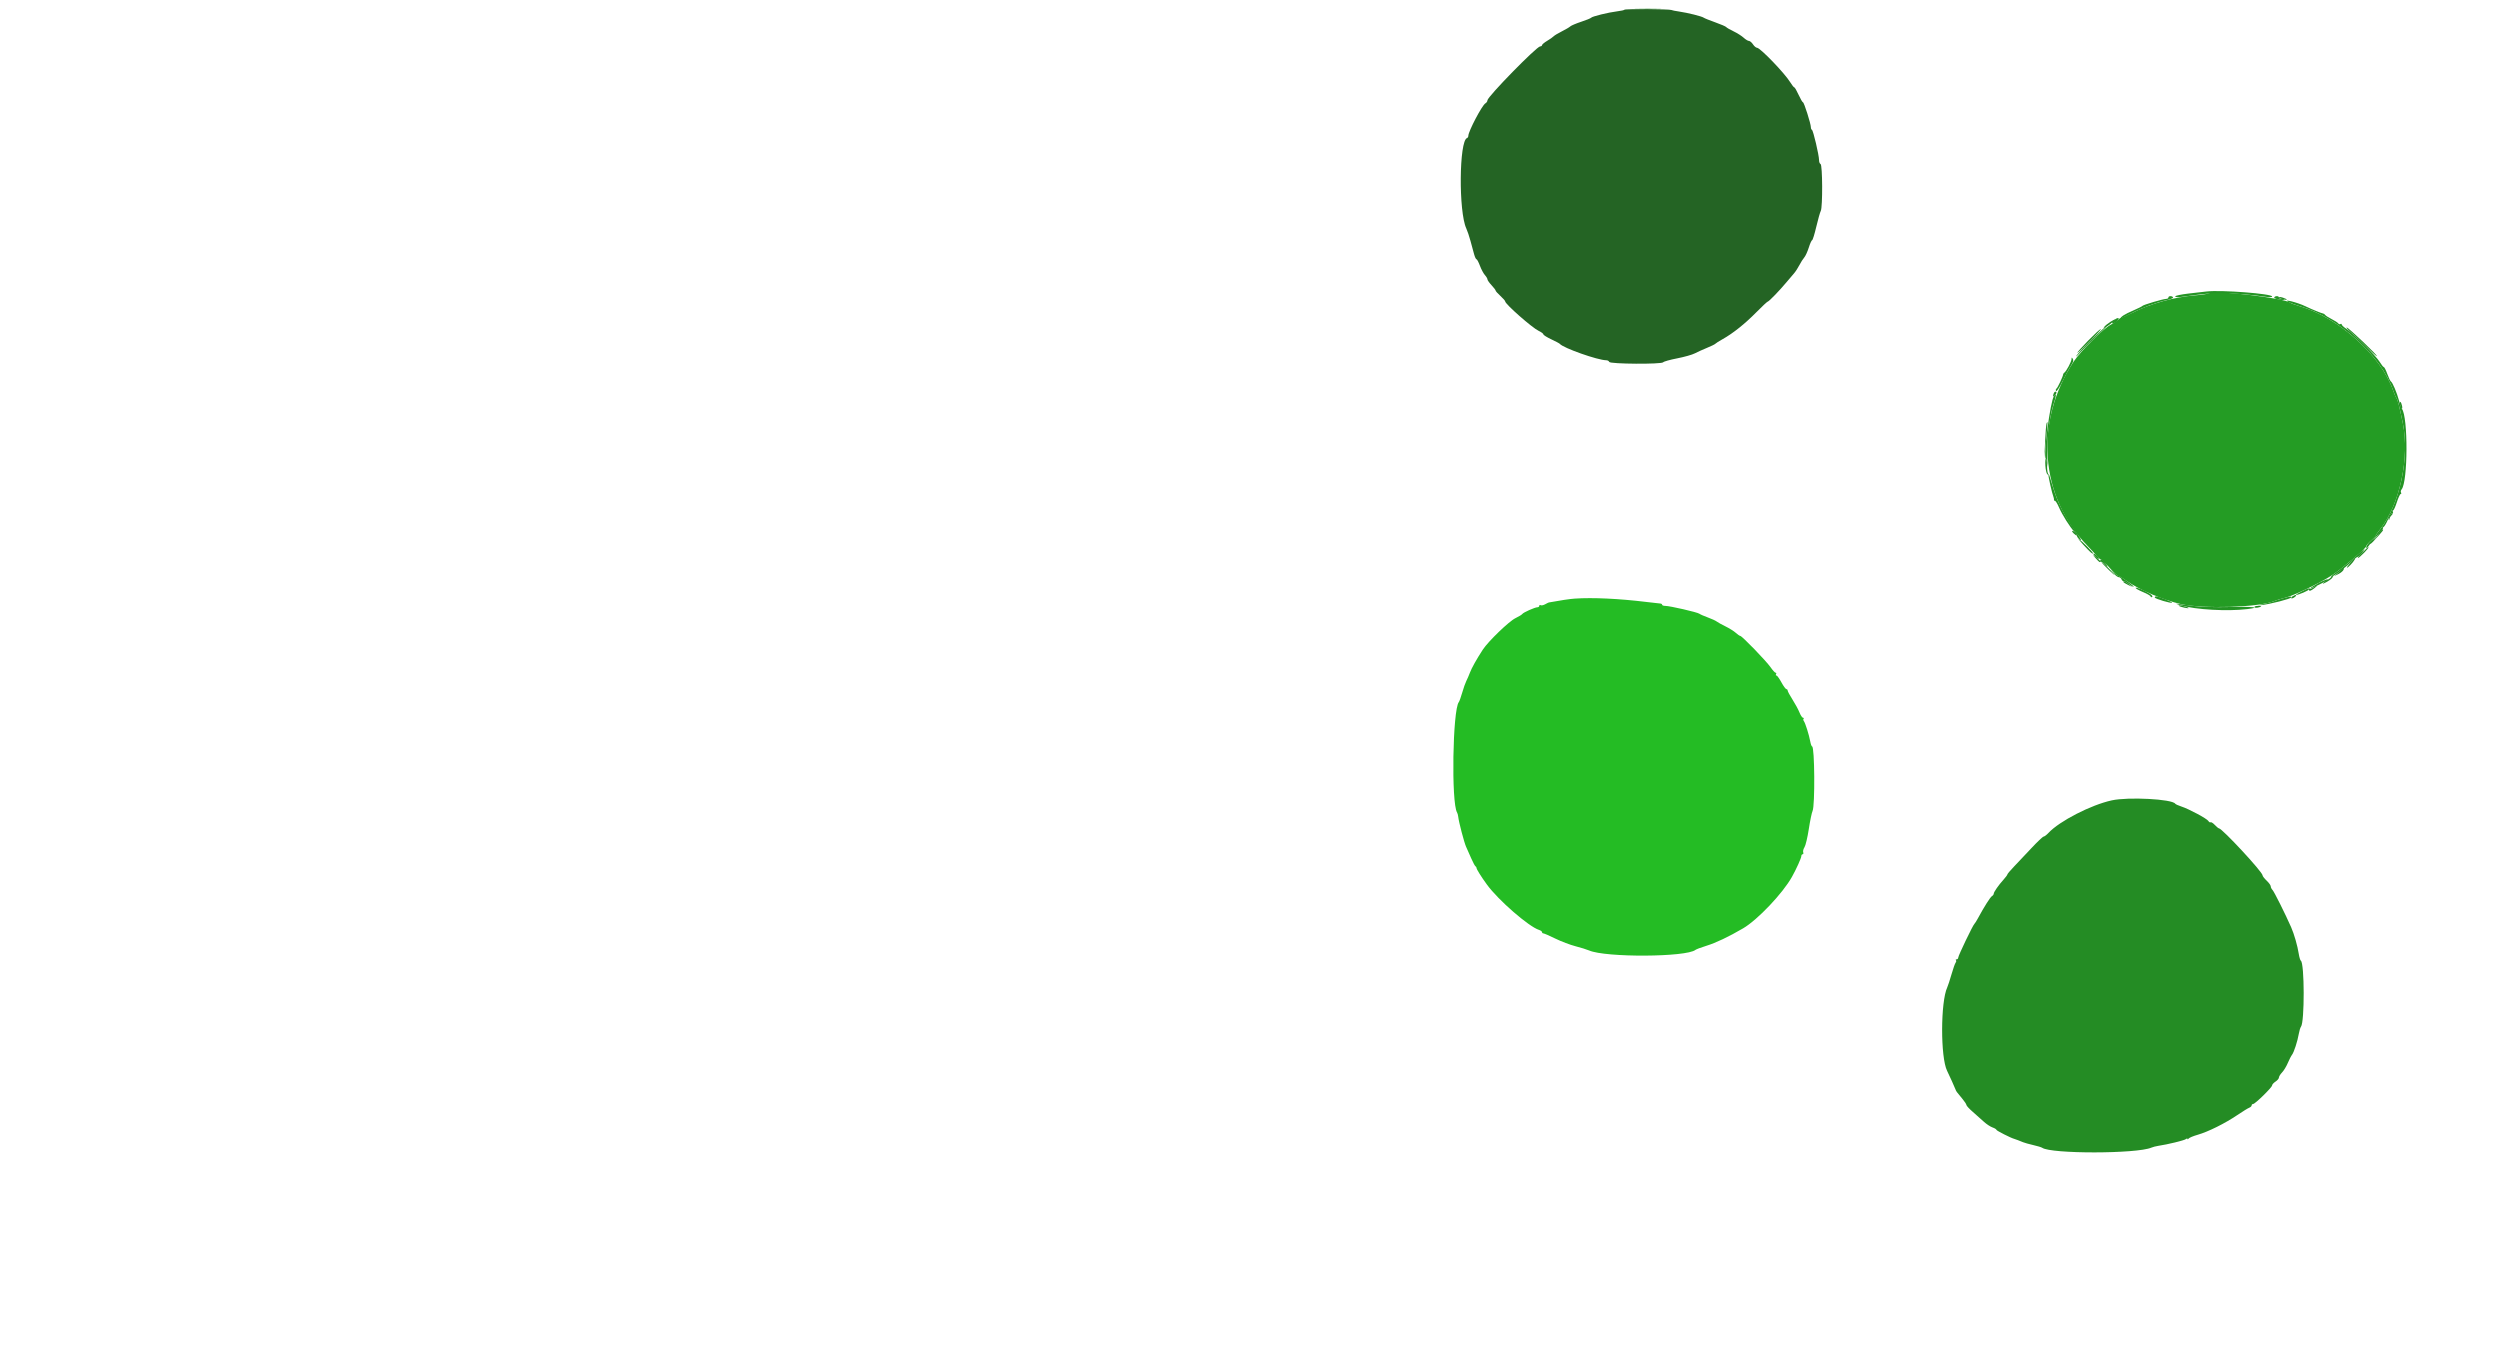 <svg id="svg" version="1.1" xmlns="http://www.w3.org/2000/svg" xmlns:xlink="http://www.w3.org/1999/xlink" width="400" height="218.252" viewBox="0, 0, 400,218.252"><g id="svgg"><path id="path0" d="M261.965 1.473 C 262.961 1.513,264.533 1.513,265.458 1.472 C 266.383 1.431,265.568 1.398,263.646 1.398 C 261.725 1.399,260.968 1.432,261.965 1.473 M364.629 47.584 C 364.629 47.757,365.758 48.067,365.895 47.932 C 365.932 47.896,365.661 47.763,365.295 47.635 C 364.929 47.507,364.629 47.484,364.629 47.584 M337.664 51.494 C 337.303 51.714,336.861 52.075,336.681 52.295 C 336.290 52.774,337.312 52.178,338.087 51.476 C 338.630 50.983,338.489 50.990,337.664 51.494 M376.097 53.111 C 376.574 53.501,377.677 54.533,378.546 55.403 C 379.416 56.274,380.202 56.985,380.293 56.983 C 380.559 56.976,375.748 52.402,375.476 52.402 C 375.339 52.402,375.619 52.721,376.097 53.111 M334.098 54.510 C 333.098 55.533,332.317 56.407,332.363 56.453 C 332.409 56.499,333.323 55.655,334.395 54.578 C 335.467 53.501,336.248 52.627,336.131 52.636 C 336.013 52.644,335.099 53.488,334.098 54.510 M328.536 63.113 C 328.440 63.481,328.474 63.516,328.729 63.305 C 329.076 63.016,329.141 62.664,328.846 62.664 C 328.740 62.664,328.601 62.866,328.536 63.113 M384.010 64.748 C 384.067 65.046,384.186 65.335,384.274 65.390 C 384.362 65.444,384.388 65.245,384.331 64.946 C 384.274 64.648,384.155 64.359,384.067 64.305 C 383.978 64.250,383.953 64.449,384.010 64.748 M327.446 67.758 C 327.381 67.928,327.276 69.234,327.213 70.660 L 327.099 73.253 327.372 70.415 C 327.649 67.535,327.658 67.204,327.446 67.758 M327.258 74.509 C 327.299 75.139,327.436 75.753,327.563 75.873 C 327.722 76.024,327.750 75.968,327.652 75.692 C 327.575 75.472,327.511 74.858,327.511 74.327 C 327.511 73.797,327.437 73.362,327.347 73.362 C 327.257 73.362,327.217 73.878,327.258 74.509 M382.304 82.551 C 382.170 82.802,382.118 83.064,382.188 83.134 C 382.257 83.203,382.314 83.153,382.314 83.021 C 382.314 82.890,382.469 82.628,382.658 82.439 C 382.846 82.250,382.899 82.096,382.774 82.096 C 382.650 82.096,382.438 82.301,382.304 82.551 M380.550 85.461 C 380.309 85.870,379.974 86.258,379.808 86.322 C 379.641 86.386,379.385 86.665,379.239 86.942 C 379.093 87.219,379.381 87.003,379.879 86.463 C 381.293 84.930,381.457 84.716,381.215 84.716 C 381.091 84.716,380.792 85.051,380.550 85.461 M331.785 85.343 C 332.016 85.568,332.244 85.717,332.291 85.676 C 332.429 85.554,331.846 84.934,331.594 84.934 C 331.468 84.934,331.554 85.118,331.785 85.343 M333.297 87.123 C 334.473 88.397,334.771 88.664,334.887 88.548 C 334.978 88.458,333.256 86.700,332.642 86.256 C 332.402 86.082,332.697 86.472,333.297 87.123 M377.948 88.428 C 377.477 88.908,377.166 89.301,377.257 89.301 C 377.348 89.301,377.806 88.908,378.275 88.428 C 378.744 87.948,379.055 87.555,378.966 87.555 C 378.877 87.555,378.418 87.948,377.948 88.428 M335.355 89.373 C 335.911 89.986,336.031 90.061,336.019 89.793 C 336.016 89.703,335.745 89.440,335.419 89.210 L 334.825 88.791 335.355 89.373 M376.041 90.066 C 375.669 90.486,375.438 90.830,375.526 90.830 C 375.701 90.830,376.474 90.021,376.727 89.574 C 377.000 89.092,376.736 89.281,376.041 90.066 M336.245 89.938 C 336.245 90.016,336.807 90.617,337.495 91.274 C 338.183 91.930,338.503 92.178,338.205 91.823 C 337.452 90.928,336.245 89.766,336.245 89.938 M374.236 91.516 L 373.472 92.184 374.155 91.843 C 374.530 91.655,374.896 91.350,374.967 91.165 C 375.133 90.731,375.133 90.731,374.236 91.516 M372.858 92.457 C 372.684 92.631,372.505 92.742,372.460 92.703 C 372.416 92.665,372.183 92.829,371.943 93.068 C 371.507 93.502,371.507 93.503,372.177 93.163 C 372.546 92.976,372.976 92.670,373.132 92.482 C 373.489 92.051,373.283 92.032,372.858 92.457 M339.738 93.117 C 339.738 93.174,340.057 93.376,340.448 93.566 L 341.157 93.913 340.611 93.468 C 340.086 93.039,339.738 92.900,339.738 93.117 M370.165 93.988 C 369.913 94.164,369.646 94.246,369.570 94.170 C 369.494 94.094,369.432 94.147,369.432 94.287 C 369.432 94.648,369.677 94.597,370.306 94.105 C 370.942 93.607,370.835 93.519,370.165 93.988 M366.819 95.406 C 366.642 95.518,366.551 95.663,366.616 95.728 C 366.681 95.794,366.924 95.704,367.156 95.529 C 367.616 95.180,367.336 95.079,366.819 95.406 M348.609 96.931 C 348.830 97.132,350.360 97.449,350.165 97.254 C 350.093 97.182,349.671 97.041,349.226 96.941 C 348.782 96.841,348.504 96.836,348.609 96.931 M360.699 97.131 C 360.699 97.235,360.944 97.272,361.245 97.215 C 361.545 97.158,361.790 97.073,361.790 97.027 C 361.790 96.981,361.545 96.943,361.245 96.943 C 360.944 96.943,360.699 97.028,360.699 97.131 M337.882 128.058 C 334.545 128.788,329.514 131.376,327.746 133.275 C 327.455 133.587,327.111 133.847,326.982 133.852 C 326.852 133.858,325.961 134.703,325.000 135.730 C 324.039 136.758,322.787 138.084,322.216 138.679 C 321.646 139.273,321.179 139.828,321.178 139.912 C 321.177 139.996,320.907 140.363,320.578 140.727 C 319.770 141.618,318.996 142.728,318.996 142.993 C 318.996 143.112,318.866 143.288,318.708 143.384 C 318.436 143.549,317.459 145.094,316.485 146.898 C 316.245 147.343,315.985 147.757,315.908 147.817 C 315.674 147.999,313.319 152.904,313.319 153.209 C 313.319 153.365,313.204 153.493,313.064 153.493 C 312.924 153.493,312.874 153.558,312.953 153.637 C 313.032 153.716,313.009 153.888,312.903 154.019 C 312.796 154.150,312.498 154.995,312.240 155.895 C 311.981 156.796,311.677 157.729,311.564 157.969 C 310.481 160.271,310.463 169.191,311.538 171.339 C 311.843 171.948,312.816 174.104,312.895 174.345 C 312.978 174.596,313.065 174.714,313.966 175.793 C 314.331 176.229,314.629 176.683,314.629 176.802 C 314.629 176.921,315.096 177.423,315.666 177.918 C 316.236 178.412,317.034 179.122,317.439 179.495 C 317.844 179.867,318.459 180.271,318.804 180.391 C 319.150 180.512,319.432 180.686,319.432 180.778 C 319.432 180.908,321.768 182.092,322.271 182.216 C 322.424 182.254,323.172 182.538,323.690 182.756 C 323.930 182.857,324.667 183.063,325.328 183.214 C 325.988 183.365,326.627 183.558,326.747 183.644 C 328.143 184.640,341.880 184.624,344.214 183.623 C 344.454 183.520,344.945 183.392,345.306 183.338 C 346.831 183.111,349.475 182.468,349.727 182.264 C 349.877 182.142,350.002 182.128,350.003 182.233 C 350.005 182.338,350.079 182.314,350.167 182.180 C 350.255 182.045,350.917 181.767,351.638 181.561 C 353.307 181.084,356.010 179.740,357.969 178.413 C 358.810 177.844,359.670 177.313,359.880 177.233 C 360.090 177.153,360.262 176.987,360.262 176.863 C 360.262 176.739,360.369 176.638,360.499 176.638 C 360.821 176.638,363.537 173.979,363.537 173.664 C 363.537 173.526,363.783 173.252,364.083 173.055 C 364.383 172.858,364.629 172.566,364.629 172.405 C 364.629 172.244,364.854 171.877,365.129 171.591 C 365.405 171.304,365.816 170.628,366.044 170.087 C 366.271 169.547,366.574 168.957,366.716 168.777 C 367.029 168.381,367.609 166.590,367.813 165.393 C 367.894 164.913,368.050 164.407,368.158 164.270 C 368.746 163.526,368.726 154.094,368.136 153.717 C 368.038 153.654,367.888 153.160,367.804 152.620 C 367.601 151.324,367.064 149.448,366.585 148.362 C 365.616 146.169,363.861 142.658,363.603 142.397 C 363.447 142.238,363.319 141.977,363.319 141.815 C 363.319 141.654,363.024 141.244,362.664 140.903 C 362.303 140.563,362.009 140.181,362.009 140.054 C 362.009 139.514,355.531 132.533,355.029 132.533 C 354.947 132.533,354.652 132.290,354.373 131.994 C 354.095 131.697,353.789 131.503,353.693 131.562 C 353.598 131.620,353.441 131.531,353.343 131.362 C 353.127 130.989,350.223 129.430,349.017 129.040 C 348.537 128.885,348.095 128.683,348.034 128.591 C 347.544 127.846,340.537 127.478,337.882 128.058 " stroke="none" fill="#248c24" fill-rule="evenodd"></path><path id="path1" d="M251.965 95.776 C 251.188 95.828,249.627 96.060,247.817 96.393 C 247.757 96.404,247.484 96.537,247.212 96.688 C 246.939 96.840,246.620 96.904,246.502 96.831 C 246.384 96.759,246.288 96.803,246.288 96.930 C 246.288 97.058,246.153 97.162,245.988 97.162 C 245.590 97.162,243.718 97.995,243.567 98.241 C 243.501 98.347,243.006 98.647,242.467 98.909 C 241.446 99.403,238.130 102.600,237.259 103.930 C 236.281 105.423,235.460 106.888,235.180 107.642 C 235.024 108.062,234.769 108.652,234.614 108.952 C 234.459 109.252,234.164 110.087,233.958 110.808 C 233.752 111.528,233.505 112.216,233.410 112.336 C 232.424 113.580,232.187 128.470,233.129 129.995 C 233.205 130.118,233.288 130.420,233.313 130.666 C 233.396 131.486,234.268 134.816,234.573 135.480 C 234.739 135.841,235.109 136.676,235.396 137.336 C 235.683 137.997,235.991 138.570,236.081 138.610 C 236.171 138.650,236.245 138.768,236.245 138.873 C 236.245 139.083,236.986 140.266,237.927 141.557 C 239.722 144.019,244.604 148.265,246.237 148.783 C 246.505 148.868,246.725 149.029,246.725 149.141 C 246.725 149.253,246.824 149.345,246.945 149.345 C 247.067 149.345,247.927 149.718,248.856 150.175 C 249.785 150.632,251.234 151.181,252.074 151.397 C 252.915 151.613,253.897 151.918,254.258 152.075 C 256.894 153.225,269.829 153.154,271.273 151.982 C 271.402 151.878,272.194 151.580,273.035 151.322 C 274.547 150.856,276.570 149.894,278.898 148.533 C 281.208 147.183,285.245 142.929,286.712 140.300 C 287.420 139.030,288.210 137.281,288.210 136.982 C 288.210 136.816,288.305 136.681,288.421 136.681 C 288.537 136.681,288.579 136.542,288.514 136.371 C 288.448 136.201,288.541 135.832,288.719 135.553 C 288.898 135.273,289.209 133.963,289.410 132.642 C 289.612 131.321,289.882 130.022,290.010 129.754 C 290.415 128.909,290.348 119.432,289.936 119.432 C 289.854 119.432,289.719 119.064,289.636 118.614 C 289.442 117.557,288.850 115.680,288.615 115.373 C 288.514 115.242,288.496 115.070,288.575 114.991 C 288.654 114.912,288.615 114.847,288.488 114.847 C 288.361 114.847,288.103 114.463,287.915 113.992 C 287.727 113.522,287.225 112.594,286.800 111.929 C 286.374 111.264,286.026 110.617,286.026 110.491 C 286.026 110.365,285.934 110.262,285.821 110.262 C 285.709 110.262,285.349 109.771,285.023 109.170 C 284.696 108.570,284.340 108.079,284.232 108.079 C 284.124 108.079,284.096 107.980,284.170 107.860 C 284.245 107.740,284.215 107.642,284.104 107.642 C 283.993 107.642,283.625 107.242,283.286 106.753 C 282.598 105.759,278.717 101.747,278.445 101.747 C 278.349 101.747,278.026 101.525,277.727 101.255 C 277.428 100.984,276.692 100.523,276.092 100.229 C 275.491 99.936,274.853 99.581,274.672 99.441 C 274.492 99.301,273.854 99.009,273.253 98.791 C 272.653 98.574,272.043 98.306,271.898 98.196 C 271.579 97.955,267.186 96.943,266.456 96.943 C 266.172 96.943,265.939 96.861,265.939 96.761 C 265.939 96.661,265.816 96.574,265.666 96.567 C 265.516 96.560,264.509 96.446,263.428 96.314 C 259.041 95.779,254.844 95.581,251.965 95.776 " stroke="none" fill="#24bc24" fill-rule="evenodd"></path><path id="path2" d="M259.920 1.552 C 259.875 1.625,259.344 1.743,258.741 1.814 C 257.374 1.976,254.732 2.625,254.585 2.835 C 254.525 2.922,253.811 3.212,252.999 3.480 C 252.186 3.748,251.399 4.082,251.248 4.222 C 251.098 4.362,250.485 4.722,249.887 5.022 C 249.289 5.322,248.701 5.675,248.581 5.807 C 248.461 5.939,247.994 6.266,247.544 6.535 C 247.093 6.803,246.725 7.113,246.725 7.223 C 246.725 7.333,246.589 7.424,246.423 7.424 C 245.873 7.424,237.991 15.484,237.991 16.048 C 237.991 16.216,237.842 16.437,237.660 16.539 C 237.135 16.833,234.934 21.022,234.934 21.727 C 234.934 21.886,234.840 22.049,234.724 22.089 C 233.457 22.527,233.364 33.888,234.606 36.551 C 234.780 36.923,235.081 37.817,235.275 38.537 C 235.470 39.258,235.730 40.216,235.854 40.666 C 235.978 41.116,236.152 41.485,236.241 41.485 C 236.331 41.485,236.577 41.951,236.790 42.522 C 237.002 43.092,237.360 43.762,237.584 44.010 C 237.808 44.258,237.991 44.567,237.991 44.696 C 237.991 44.826,238.286 45.248,238.646 45.633 C 239.007 46.019,239.301 46.406,239.301 46.495 C 239.301 46.583,239.645 46.968,240.066 47.350 C 240.486 47.733,240.830 48.125,240.830 48.223 C 240.830 48.649,245.129 52.435,246.178 52.933 C 246.599 53.132,246.943 53.386,246.943 53.497 C 246.943 53.608,247.508 53.964,248.199 54.288 C 248.889 54.611,249.503 54.938,249.563 55.012 C 250.098 55.679,255.658 57.642,257.010 57.642 C 257.218 57.642,257.427 57.762,257.476 57.908 C 257.590 58.251,265.873 58.305,266.111 57.964 C 266.196 57.842,267.200 57.560,268.341 57.338 C 269.481 57.116,270.759 56.755,271.179 56.535 C 271.599 56.315,272.484 55.915,273.144 55.645 C 273.805 55.375,274.394 55.086,274.454 55.003 C 274.514 54.921,275.042 54.587,275.626 54.261 C 277.267 53.347,279.202 51.802,281.030 49.945 C 281.947 49.015,282.763 48.253,282.844 48.253 C 283.019 48.253,284.741 46.475,285.808 45.192 C 286.228 44.686,286.775 44.044,287.022 43.765 C 287.270 43.485,287.663 42.885,287.896 42.431 C 288.128 41.977,288.479 41.425,288.675 41.204 C 288.871 40.983,289.200 40.268,289.405 39.615 C 289.611 38.962,289.851 38.428,289.940 38.428 C 290.029 38.428,290.327 37.470,290.602 36.299 C 290.877 35.128,291.203 33.976,291.326 33.739 C 291.639 33.136,291.606 26.351,291.289 26.245 C 291.157 26.201,291.048 25.921,291.048 25.623 C 291.048 24.836,290.116 20.864,289.912 20.779 C 289.816 20.739,289.738 20.547,289.738 20.353 C 289.738 19.805,288.651 16.376,288.476 16.370 C 288.389 16.366,288.074 15.826,287.775 15.169 C 287.476 14.512,287.164 13.974,287.083 13.974 C 287.002 13.974,286.710 13.605,286.434 13.155 C 285.550 11.711,281.629 7.642,281.121 7.642 C 280.964 7.642,280.675 7.396,280.479 7.096 C 280.282 6.796,279.990 6.550,279.830 6.550 C 279.671 6.550,279.289 6.318,278.982 6.034 C 278.676 5.750,277.949 5.290,277.368 5.012 C 276.786 4.734,276.256 4.427,276.189 4.329 C 276.123 4.232,275.337 3.893,274.443 3.576 C 273.548 3.258,272.718 2.924,272.598 2.833 C 272.310 2.614,270.042 2.046,268.668 1.848 C 268.068 1.762,267.504 1.650,267.416 1.599 C 267.158 1.450,260.010 1.406,259.920 1.552 " stroke="none" fill="#246424" fill-rule="evenodd"></path><path id="path3" d="M353.493 46.914 C 353.313 47.019,352.331 47.171,351.310 47.250 C 347.870 47.518,344.120 48.558,341.104 50.080 C 340.234 50.519,339.480 50.852,339.429 50.821 C 339.378 50.790,339.108 50.965,338.828 51.211 C 338.548 51.456,338.033 51.800,337.683 51.975 C 336.605 52.514,332.831 56.270,331.809 57.822 C 325.433 67.500,326.340 79.493,334.045 87.376 C 334.594 87.938,335.240 88.646,335.480 88.949 C 335.721 89.252,336.018 89.504,336.141 89.510 C 336.265 89.515,336.885 90.109,337.519 90.830 C 338.153 91.550,338.777 92.140,338.906 92.140 C 339.035 92.140,339.616 92.482,340.199 92.900 C 342.180 94.324,346.067 95.994,348.908 96.643 C 352.504 97.465,361.499 97.183,363.865 96.174 C 364.225 96.021,365.011 95.779,365.611 95.638 C 366.986 95.315,371.523 93.123,373.253 91.947 C 375.007 90.754,378.571 87.727,378.588 87.413 C 378.596 87.276,378.947 86.861,379.367 86.492 C 379.787 86.123,380.131 85.763,380.131 85.693 C 380.131 85.622,380.419 85.201,380.771 84.758 C 383.961 80.744,385.576 73.245,384.448 67.686 C 383.915 65.062,383.616 63.899,383.409 63.650 C 383.303 63.522,383.067 62.978,382.884 62.440 C 381.022 56.956,374.153 50.773,367.945 48.993 C 367.262 48.797,366.594 48.551,366.461 48.445 C 365.519 47.693,354.403 46.380,353.493 46.914 " stroke="none" fill="#249c24" fill-rule="evenodd"></path><path id="path4" d="M353.057 46.636 C 352.636 46.685,351.335 46.834,350.164 46.968 C 348.993 47.101,348.035 47.307,348.035 47.425 C 348.035 47.555,348.443 47.583,349.072 47.497 C 352.742 46.993,353.800 46.894,355.459 46.899 C 357.291 46.904,360.484 47.170,362.500 47.485 C 363.131 47.584,363.537 47.566,363.537 47.438 C 363.537 46.988,355.385 46.364,353.057 46.636 M346.943 47.598 C 346.943 47.718,346.794 47.817,346.611 47.817 C 346.134 47.817,342.925 48.763,342.792 48.943 C 342.730 49.026,342.042 49.368,341.263 49.704 C 339.975 50.258,339.301 50.682,339.301 50.938 C 339.301 50.991,340.043 50.646,340.950 50.171 C 342.689 49.259,345.051 48.376,346.775 47.991 C 347.343 47.864,347.755 47.675,347.690 47.570 C 347.528 47.308,346.943 47.330,346.943 47.598 M363.879 47.574 C 363.747 47.788,365.253 48.138,365.452 47.940 C 365.520 47.872,365.362 47.817,365.102 47.817 C 364.842 47.817,364.629 47.718,364.629 47.598 C 364.629 47.328,364.043 47.309,363.879 47.574 M366.201 48.345 C 366.525 48.514,367.329 48.809,367.989 49.001 C 374.188 50.803,381.029 56.975,382.884 62.440 C 383.067 62.978,383.303 63.522,383.409 63.650 C 383.616 63.899,383.915 65.062,384.448 67.686 C 385.576 73.245,383.961 80.744,380.771 84.758 C 380.419 85.201,380.131 85.622,380.131 85.693 C 380.131 85.763,379.787 86.123,379.367 86.492 C 378.947 86.861,378.606 87.325,378.610 87.523 C 378.615 87.820,378.668 87.807,378.915 87.445 C 379.216 87.005,379.964 86.112,380.908 85.066 C 381.190 84.754,381.352 84.496,381.267 84.494 C 381.183 84.493,381.230 84.417,381.373 84.326 C 381.515 84.236,381.831 83.697,382.075 83.129 C 382.318 82.561,382.625 82.096,382.756 82.096 C 382.888 82.096,382.934 81.998,382.860 81.878 C 382.786 81.758,382.805 81.659,382.902 81.659 C 382.999 81.659,383.267 81.070,383.497 80.349 C 383.728 79.629,384.003 79.039,384.111 79.039 C 384.218 79.039,384.242 78.937,384.164 78.811 C 384.087 78.686,384.131 78.454,384.262 78.297 C 385.271 77.080,385.308 66.717,384.307 65.408 C 384.209 65.280,383.997 64.683,383.836 64.083 C 383.492 62.797,382.818 61.203,382.549 61.036 C 382.444 60.972,382.182 60.427,381.966 59.826 C 381.750 59.225,381.502 58.734,381.416 58.734 C 381.329 58.734,381.033 58.365,380.759 57.915 C 380.158 56.931,376.647 53.432,375.494 52.669 C 375.042 52.370,374.672 52.034,374.672 51.923 C 374.672 51.812,374.581 51.777,374.469 51.847 C 374.357 51.916,374.203 51.871,374.127 51.747 C 374.050 51.623,373.577 51.314,373.075 51.059 C 372.572 50.805,372.101 50.503,372.028 50.389 C 371.955 50.274,371.807 50.173,371.700 50.163 C 371.474 50.142,369.830 49.469,368.886 49.010 C 367.560 48.365,365.046 47.743,366.201 48.345 M338.155 51.328 C 337.875 51.635,337.851 51.747,338.067 51.747 C 338.228 51.747,338.538 51.550,338.755 51.310 C 339.052 50.982,339.074 50.878,338.844 50.892 C 338.675 50.902,338.365 51.098,338.155 51.328 M334.792 54.203 C 333.643 55.314,332.503 56.517,332.257 56.878 C 332.011 57.238,332.321 56.972,332.945 56.287 C 333.569 55.601,334.784 54.398,335.645 53.612 C 336.506 52.826,337.136 52.183,337.045 52.183 C 336.954 52.183,335.940 53.092,334.792 54.203 M331.444 57.466 C 331.441 57.856,330.613 59.404,330.286 59.631 C 330.180 59.705,330.097 59.826,330.102 59.900 C 330.118 60.163,329.193 62.119,329.021 62.187 C 328.924 62.224,328.899 62.394,328.964 62.564 C 329.033 62.744,329.476 62.079,330.029 60.966 C 330.550 59.919,331.175 58.765,331.417 58.402 C 331.722 57.945,331.794 57.644,331.652 57.419 C 331.478 57.144,331.447 57.151,331.444 57.466 M328.636 63.388 C 328.059 64.082,326.880 73.051,327.324 73.367 C 327.411 73.429,327.524 73.920,327.575 74.458 C 327.626 74.996,327.626 74.552,327.575 73.472 C 327.450 70.796,327.875 66.884,328.508 64.888 C 329.043 63.202,329.072 62.862,328.636 63.388 M327.746 75.969 C 327.728 76.298,328.323 78.913,328.544 79.476 C 328.614 79.656,328.656 79.877,328.637 79.967 C 328.618 80.057,328.689 80.131,328.794 80.131 C 328.899 80.131,329.190 80.606,329.440 81.187 C 329.952 82.378,331.216 84.383,331.876 85.051 C 332.117 85.296,332.314 85.603,332.314 85.734 C 332.314 85.865,332.462 86.095,332.642 86.245 C 333.249 86.748,332.976 86.206,331.835 84.637 C 330.302 82.531,329.233 80.415,328.512 78.057 C 327.735 75.519,327.767 75.604,327.746 75.969 M376.965 88.991 C 376.245 89.651,375.041 90.638,374.290 91.185 C 373.540 91.731,372.926 92.224,372.926 92.281 C 372.926 92.550,375.111 90.962,376.199 89.902 C 376.662 89.451,377.139 89.083,377.261 89.083 C 377.382 89.083,377.691 88.788,377.948 88.428 C 378.576 87.545,378.486 87.597,376.965 88.991 M334.934 88.615 C 334.934 88.715,335.131 88.975,335.371 89.192 C 335.611 89.409,335.808 89.496,335.808 89.384 C 335.808 89.272,335.611 89.012,335.371 88.806 C 335.131 88.600,334.934 88.514,334.934 88.615 M336.026 89.774 C 336.026 89.914,336.085 89.970,336.158 89.897 C 336.230 89.825,336.533 90.030,336.830 90.352 C 337.392 90.962,337.300 90.573,336.723 89.902 C 336.346 89.462,336.026 89.404,336.026 89.774 M338.193 91.758 C 338.484 92.088,338.856 92.358,339.019 92.358 C 339.182 92.358,339.372 92.505,339.441 92.686 C 339.510 92.866,339.679 93.015,339.816 93.018 C 339.953 93.021,340.311 93.215,340.611 93.450 C 340.912 93.685,341.254 93.879,341.373 93.882 C 341.491 93.884,341.049 93.497,340.390 93.020 C 339.731 92.544,339.100 92.151,338.988 92.147 C 338.876 92.143,338.532 91.919,338.224 91.648 L 337.664 91.157 338.193 91.758 M370.906 93.321 C 370.216 93.692,369.651 94.058,369.651 94.134 C 369.651 94.255,372.010 93.121,372.253 92.884 C 372.598 92.546,371.968 92.751,370.906 93.321 M341.703 94.076 C 341.703 94.168,342.243 94.467,342.904 94.741 C 343.564 95.014,344.105 95.333,344.105 95.449 C 344.105 95.564,344.211 95.593,344.341 95.513 C 344.482 95.426,344.303 95.200,343.903 94.956 C 342.950 94.377,341.703 93.878,341.703 94.076 M368.231 94.646 C 367.631 94.941,367.235 95.186,367.351 95.190 C 367.755 95.203,369.432 94.481,369.432 94.293 C 369.432 94.045,369.483 94.030,368.231 94.646 M344.760 95.597 C 344.760 95.799,347.377 96.582,347.532 96.427 C 347.634 96.325,345.330 95.415,344.970 95.415 C 344.854 95.415,344.760 95.497,344.760 95.597 M365.284 95.727 C 364.743 95.870,364.114 96.072,363.884 96.174 C 363.655 96.277,362.869 96.489,362.138 96.644 C 361.098 96.865,361.022 96.904,361.790 96.823 C 363.190 96.673,366.594 95.801,366.594 95.591 C 366.594 95.384,366.566 95.387,365.284 95.727 M348.908 96.857 C 351.377 97.556,356.380 97.838,359.552 97.457 C 361.840 97.182,360.613 97.032,356.811 97.122 C 354.499 97.177,352.137 97.109,350.985 96.956 C 349.919 96.814,348.745 96.657,348.377 96.608 C 348.009 96.558,348.248 96.670,348.908 96.857 " stroke="none" fill="#249424" fill-rule="evenodd"></path></g></svg>